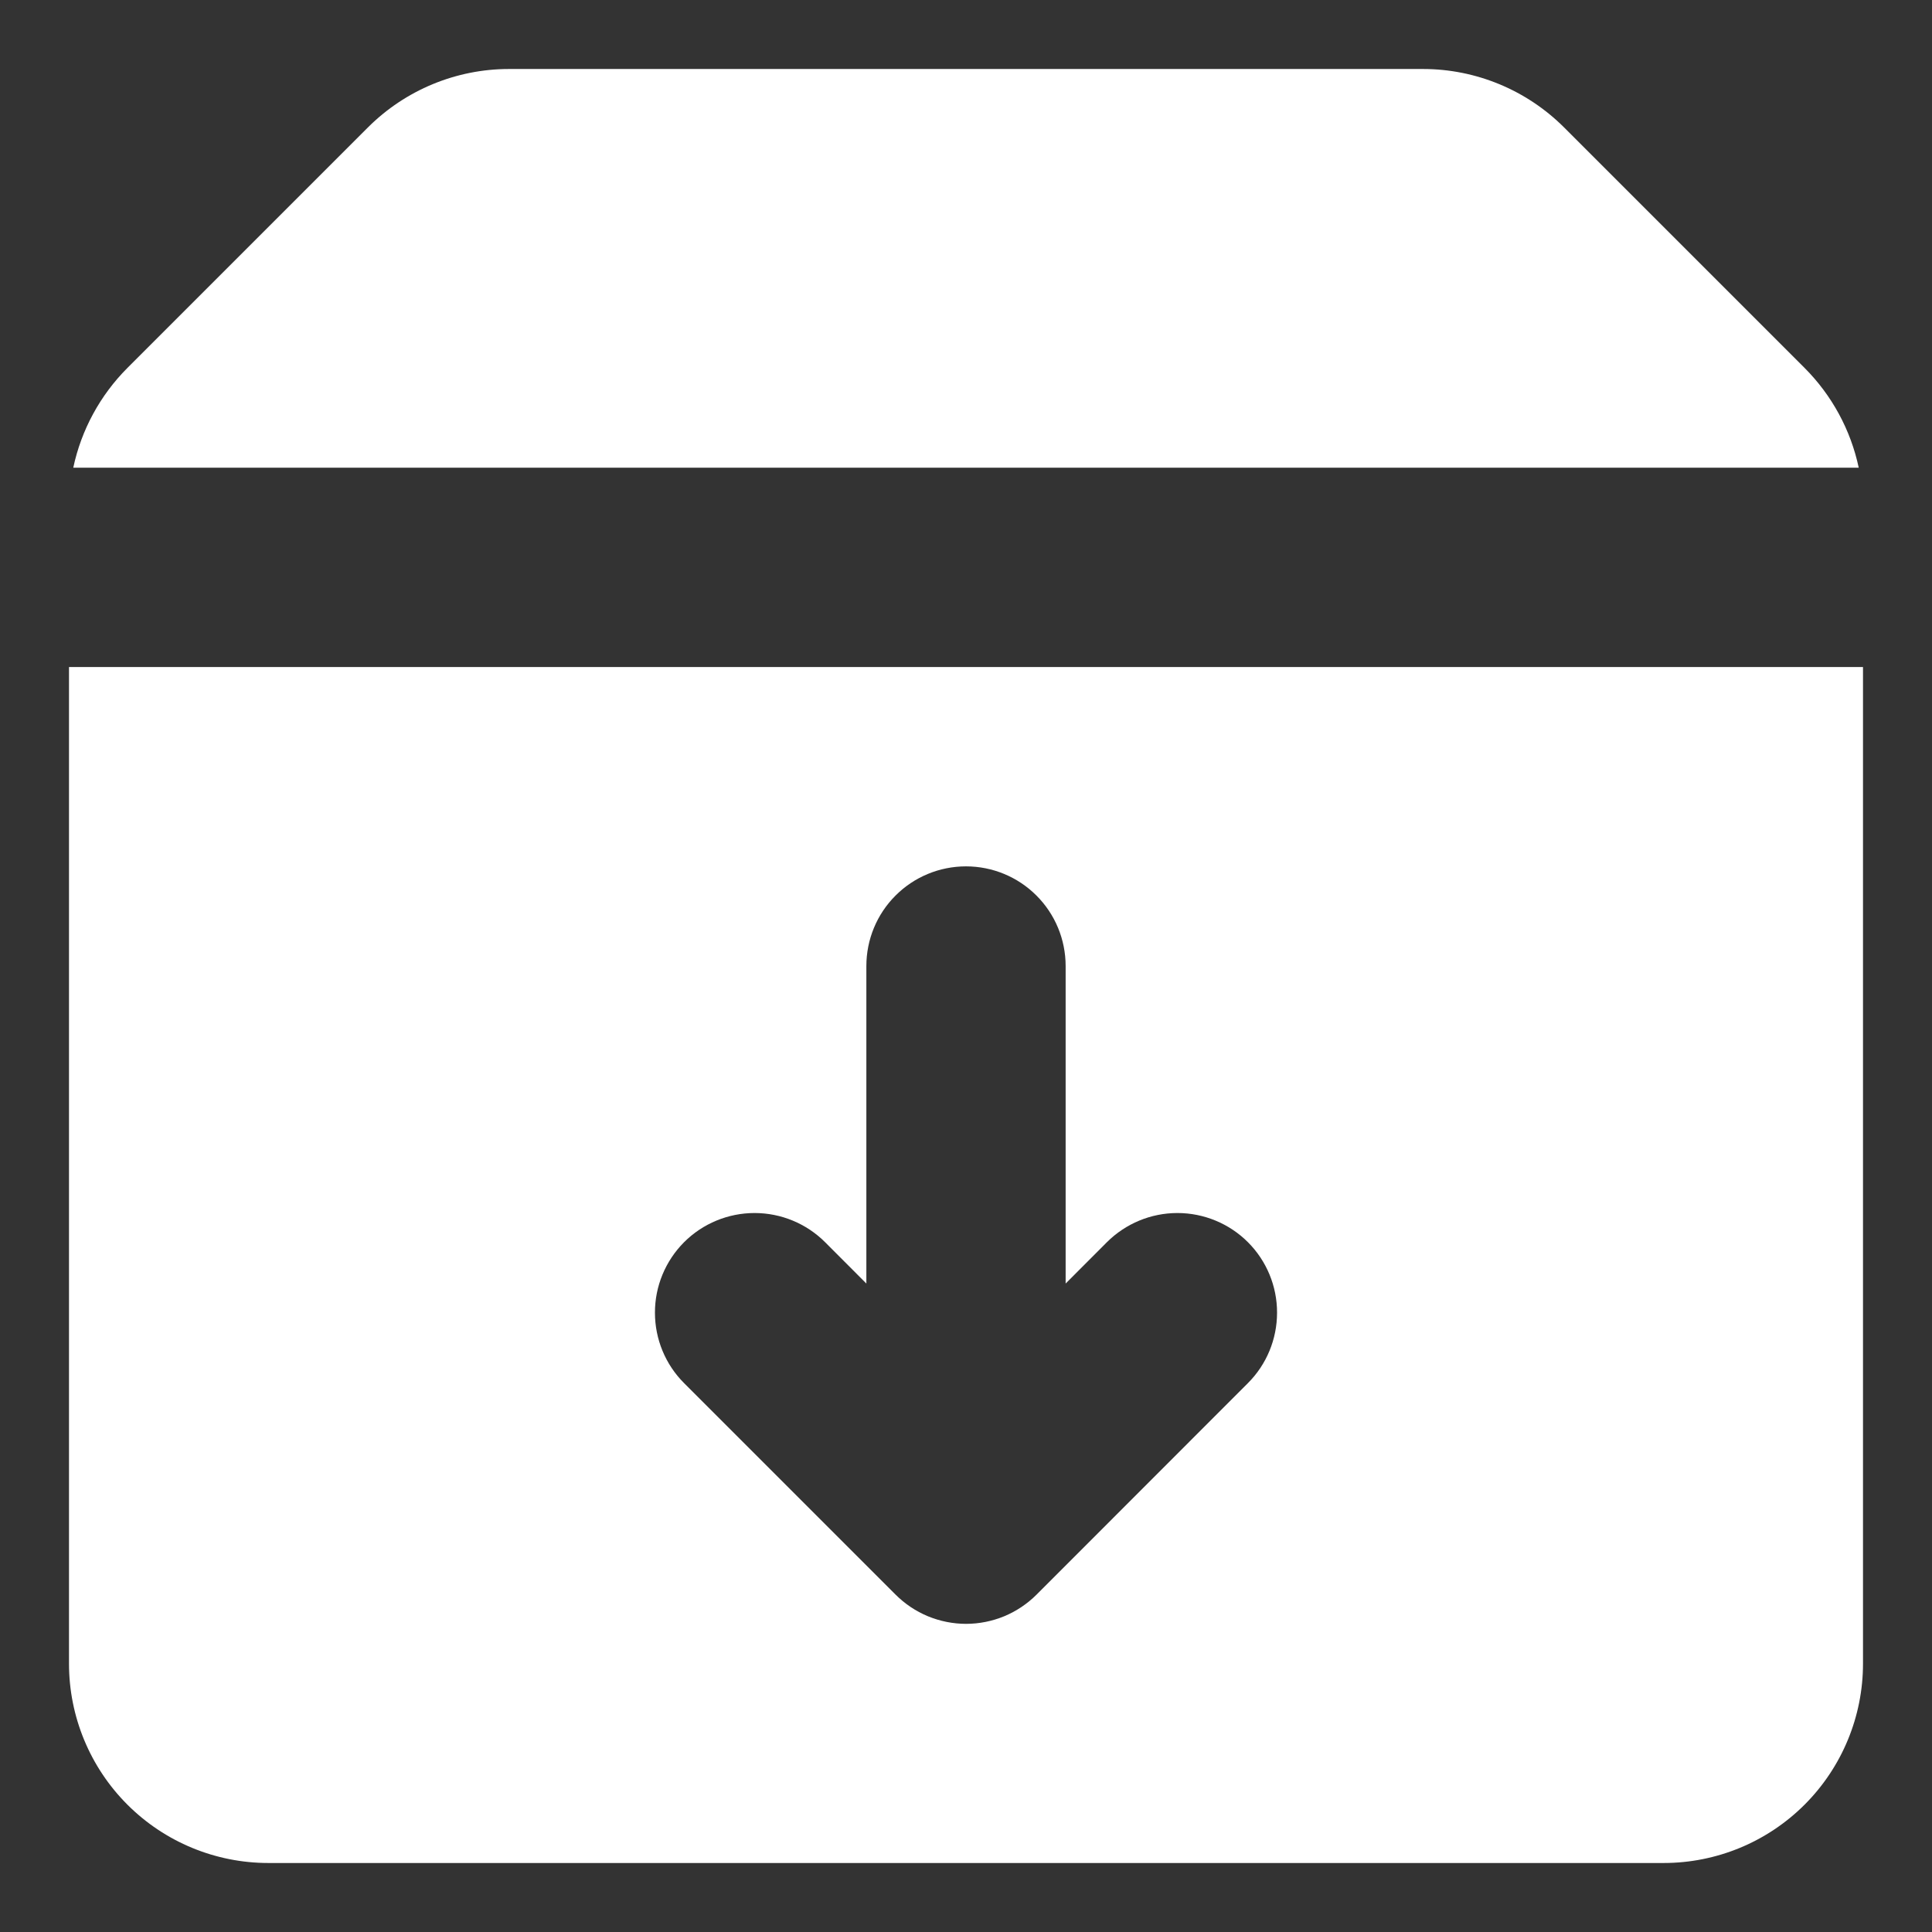 <svg width="28" height="28" viewBox="0 0 28 28" fill="none" xmlns="http://www.w3.org/2000/svg">
<rect x="0" y="0" width="28" height="28" fill="#333333" stroke="none"/>
<path fill-rule="evenodd" clip-rule="evenodd" d="M7.376 1C6.61 1 5.875 1.305 5.333 1.846L1.846 5.333C1.451 5.729 1.178 6.231 1.062 6.778H26.938C26.822 6.231 26.549 5.729 26.154 5.333L22.667 1.846C22.125 1.305 21.39 1 20.624 1H7.376ZM27 9.667H1V24.111C1 24.877 1.304 25.612 1.846 26.154C2.388 26.696 3.123 27 3.889 27H24.111C24.877 27 25.612 26.696 26.154 26.154C26.696 25.612 27 24.877 27 24.111V9.667ZM14 12.556C14.383 12.556 14.751 12.708 15.021 12.979C15.292 13.249 15.444 13.617 15.444 14V18.602L16.042 18.003C16.314 17.732 16.681 17.58 17.064 17.58C17.447 17.58 17.815 17.732 18.086 18.003C18.357 18.274 18.509 18.642 18.508 19.025C18.508 19.408 18.356 19.776 18.085 20.046L15.023 23.11C14.889 23.244 14.729 23.351 14.554 23.424C14.379 23.496 14.191 23.534 14.001 23.534C13.811 23.534 13.623 23.496 13.448 23.424C13.272 23.351 13.113 23.244 12.979 23.11L9.915 20.046C9.644 19.776 9.492 19.408 9.492 19.025C9.491 18.642 9.644 18.274 9.914 18.003C10.185 17.732 10.553 17.58 10.936 17.58C11.319 17.58 11.687 17.732 11.958 18.003L12.556 18.602V14C12.556 13.617 12.708 13.249 12.979 12.979C13.249 12.708 13.617 12.556 14 12.556Z" fill="white"/>
</svg>
